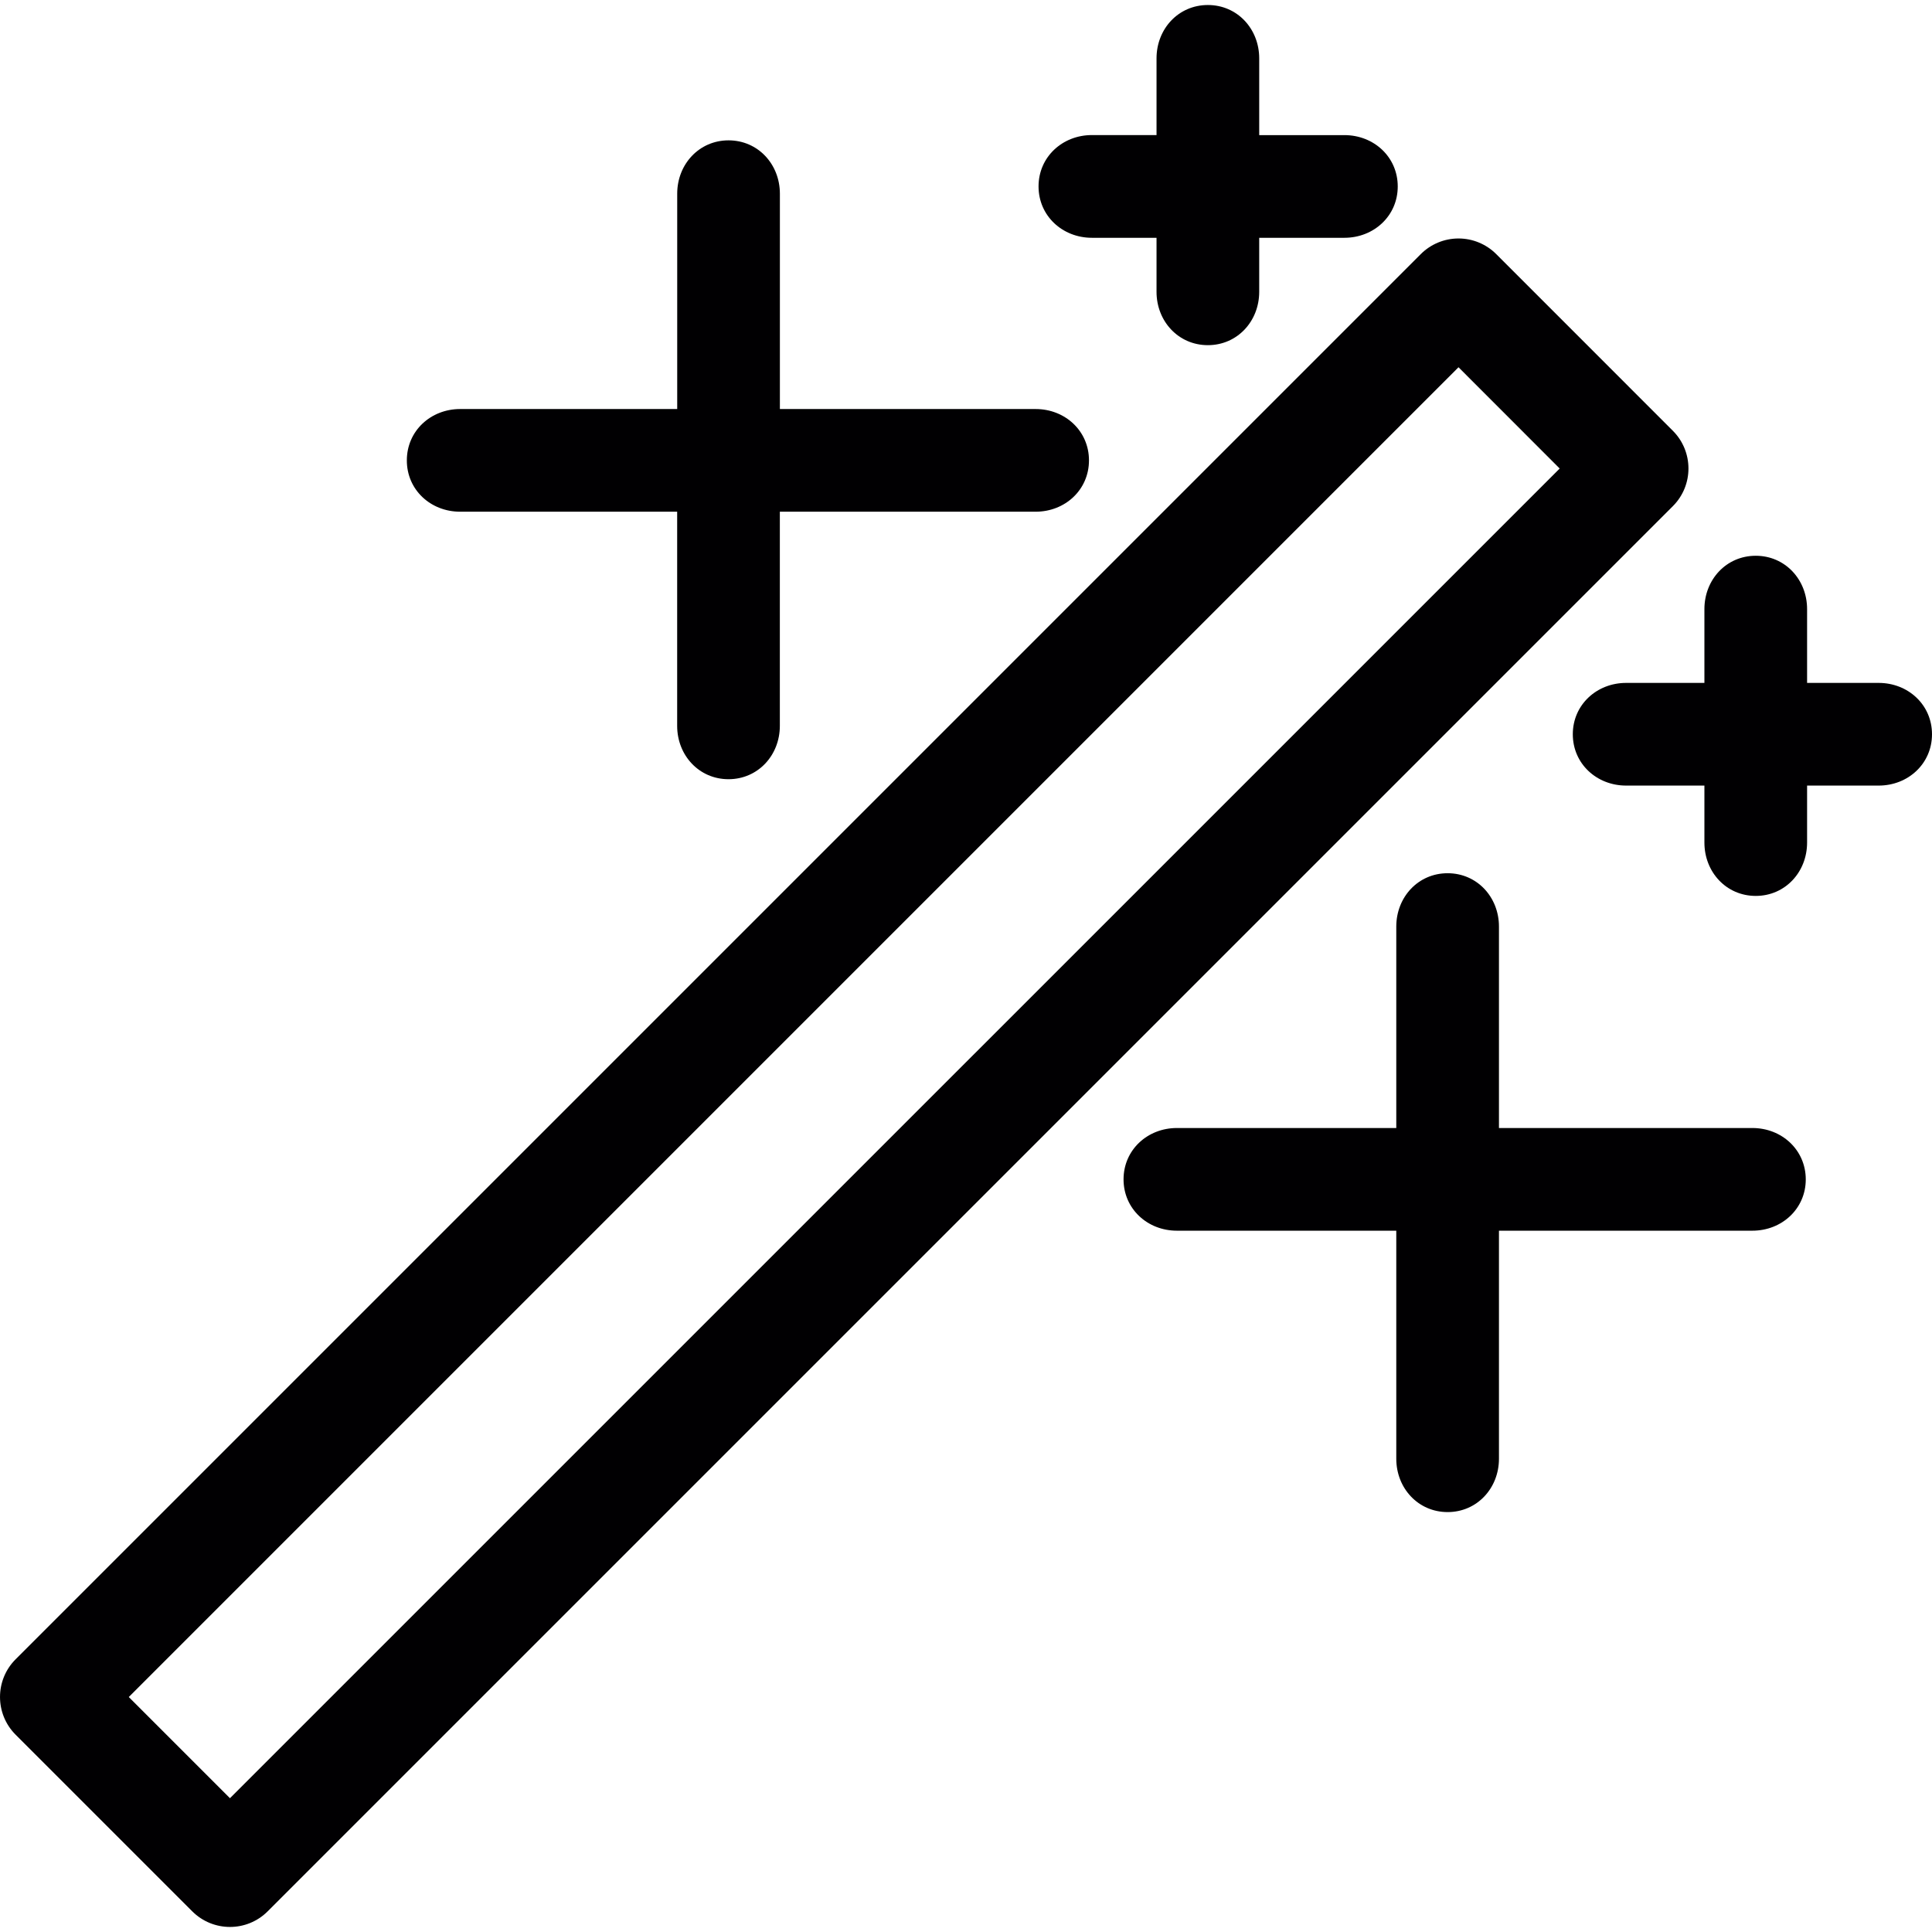 <?xml version="1.0" encoding="iso-8859-1"?>
<!-- Generator: Adobe Illustrator 18.1.1, SVG Export Plug-In . SVG Version: 6.00 Build 0)  -->
<svg version="1.1" id="Capa_1" xmlns="http://www.w3.org/2000/svg" xmlns:xlink="http://www.w3.org/1999/xlink" x="0px" y="0px"
	 viewBox="0 0 42.411 42.411" style="enable-background:new 0 0 42.411 42.411;" xml:space="preserve">
<g>
	<g>
		<g>
			<path style="fill:#010002;" d="M36.722,9.456l-3.877-3.878c-0.219-0.219-0.517-0.343-0.828-0.343
				c-0.311,0-0.609,0.124-0.828,0.343L0.343,36.424c-0.457,0.457-0.457,1.199,0,1.656l3.877,3.877
				c0.228,0.228,0.528,0.343,0.828,0.343s0.599-0.114,0.828-0.343l30.846-30.846C37.179,10.655,37.179,9.914,36.722,9.456z
				 M5.048,39.474l-2.221-2.221L32.017,8.062l2.221,2.223L5.048,39.474z"/>
			<path style="fill:#010002;" d="M38.468,24.762h-5.563v-4.422c0-0.647-0.481-1.171-1.127-1.171s-1.127,0.524-1.127,1.171v4.422
				h-4.816c-0.646,0-1.171,0.48-1.171,1.127c0,0.647,0.525,1.127,1.171,1.127h4.816v5.006c0,0.647,0.481,1.171,1.127,1.171
				s1.127-0.524,1.127-1.171v-5.006h5.563c0.647,0,1.172-0.48,1.172-1.127C39.639,25.243,39.115,24.762,38.468,24.762z"/>
			<path style="fill:#010002;" d="M10.101,11.233h4.764v4.701c0,0.647,0.481,1.171,1.127,1.171c0.646,0,1.127-0.524,1.127-1.171
				v-4.701h5.615c0.646,0,1.171-0.48,1.171-1.127c0-0.647-0.525-1.127-1.171-1.127H17.12V4.252c0-0.647-0.481-1.171-1.127-1.171
				c-0.646,0-1.127,0.525-1.127,1.171v4.727h-4.764c-0.647,0-1.171,0.48-1.171,1.127C8.93,10.753,9.454,11.233,10.101,11.233z"/>
			<path style="fill:#010002;" d="M23.969,5.22h1.419v1.186c0,0.647,0.481,1.171,1.127,1.171c0.646,0,1.127-0.524,1.127-1.171V5.22
				h1.87c0.646,0,1.171-0.48,1.171-1.127s-0.524-1.127-1.171-1.127h-1.87V1.281c0-0.647-0.48-1.171-1.127-1.171
				c-0.647,0-1.127,0.524-1.127,1.171v1.684h-1.419c-0.646,0-1.171,0.48-1.171,1.127S23.323,5.22,23.969,5.22z"/>
			<path style="fill:#010002;" d="M41.24,14.991h-1.571v-1.62c0-0.647-0.481-1.171-1.127-1.171c-0.647,0-1.127,0.524-1.127,1.171
				v1.62h-1.718c-0.646,0-1.171,0.48-1.171,1.127c0,0.647,0.524,1.127,1.171,1.127h1.718v1.251c0,0.647,0.48,1.171,1.127,1.171
				c0.646,0,1.127-0.524,1.127-1.171v-1.251h1.571c0.646,0,1.171-0.48,1.171-1.127C42.411,15.472,41.887,14.991,41.24,14.991z"/>
		</g>
	</g>
</g>
<g>
</g>
<g>
</g>
<g>
</g>
<g>
</g>
<g>
</g>
<g>
</g>
<g>
</g>
<g>
</g>
<g>
</g>
<g>
</g>
<g>
</g>
<g>
</g>
<g>
</g>
<g>
</g>
<g>
</g>
</svg>
